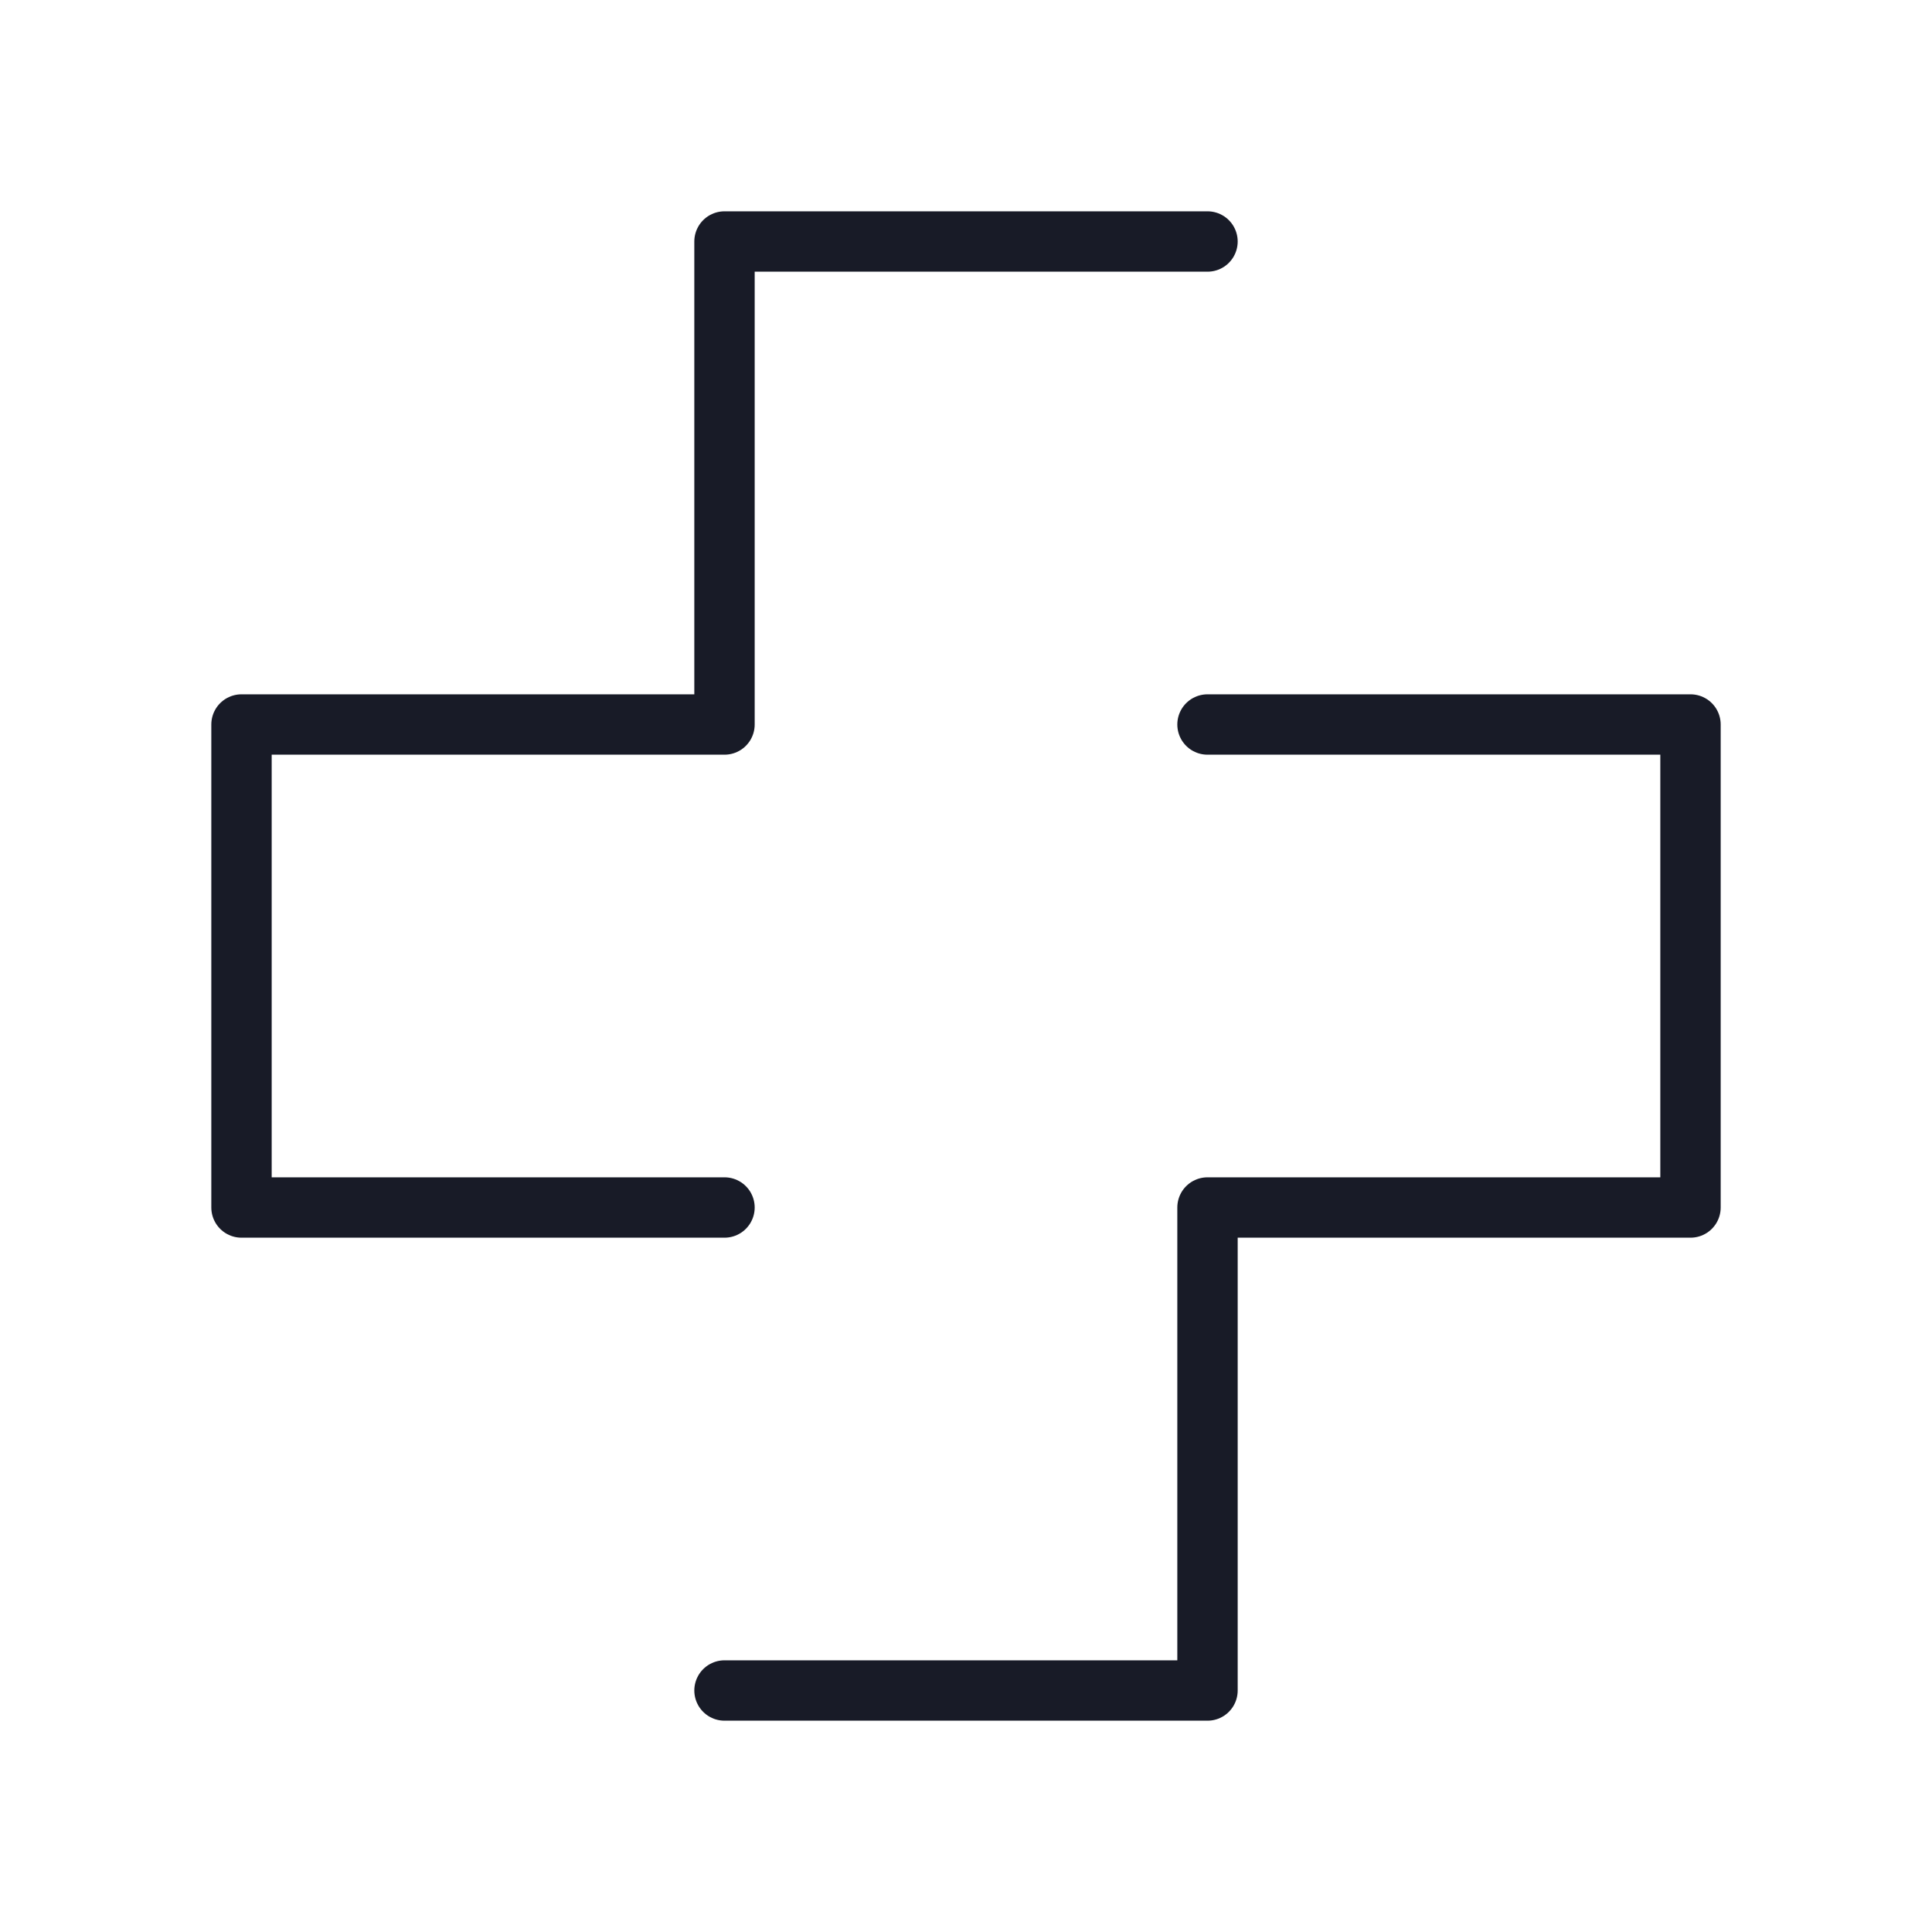 <svg width="48" height="48" viewBox="0 0 48 48" fill="none" xmlns="http://www.w3.org/2000/svg">
<path d="M30 18H42V30H30V42H18" stroke="#181B27" stroke-width="1.5" stroke-linecap="round" stroke-linejoin="round"/>
<path d="M18 30H6V18H18V6H30" stroke="#181B27" stroke-width="1.5" stroke-linecap="round" stroke-linejoin="round"/>
</svg>
